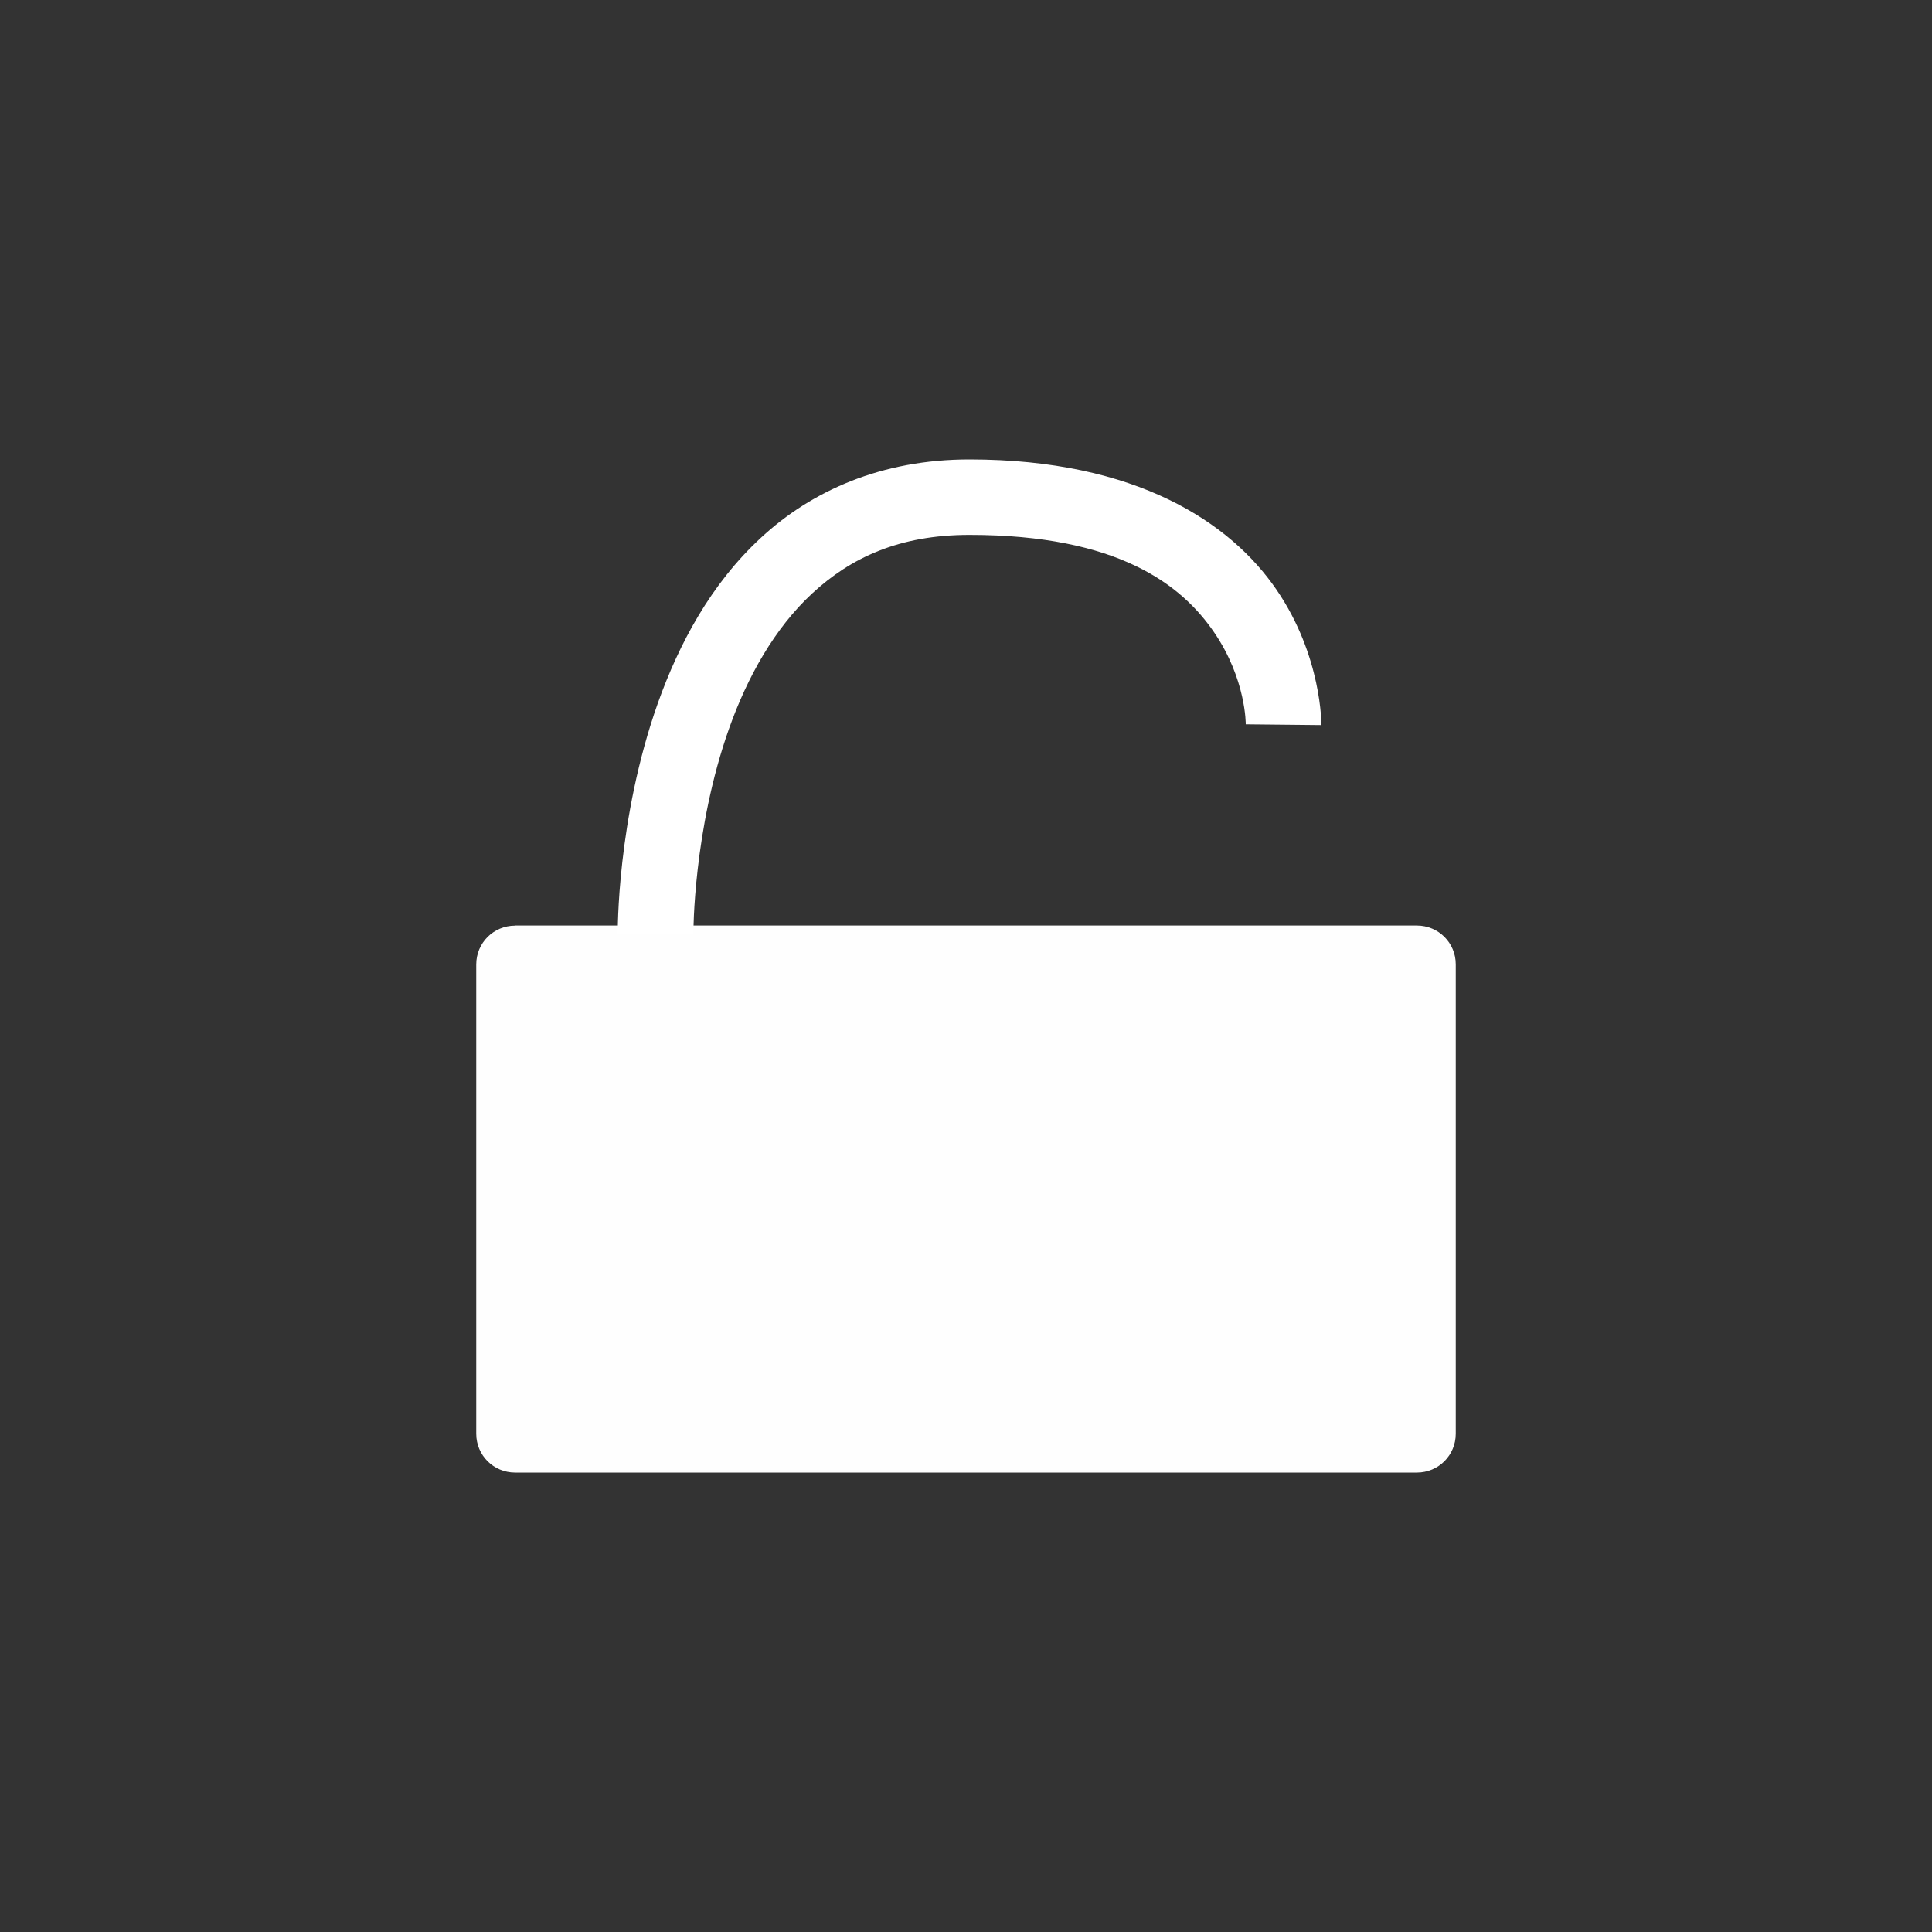<?xml version="1.0" encoding="UTF-8" standalone="no"?>
<svg
   id="Layer_1"
   x="0"
   y="0"
   enable-background="new 0 0 20 20"
   version="1.1"
   viewBox="0 0 20 20"
   width="512"
   height="512"
   xml:space="preserve"
   sodipodi:docname="Unlocked.svg"
   inkscape:version="1.1 (c4e8f9ed74, 2021-05-24)"
   xmlns:inkscape="http://www.inkscape.org/namespaces/inkscape"
   xmlns:sodipodi="http://sodipodi.sourceforge.net/DTD/sodipodi-0.dtd"
   xmlns="http://www.w3.org/2000/svg"
   xmlns:svg="http://www.w3.org/2000/svg"><rect x="0" y="0" width="20" height="20" fill="#333333" stroke="none"/><defs
     id="defs5" /><sodipodi:namedview
     id="namedview3"
     pagecolor="#ffffff"
     bordercolor="#666666"
     borderopacity="1.0"
     inkscape:pageshadow="2"
     inkscape:pageopacity="0.0"
     inkscape:pagecheckerboard="true"
     showgrid="false"
     inkscape:zoom="0.85058594"
     inkscape:cx="414.42021"
     inkscape:cy="185.16648"
     inkscape:window-width="1916"
     inkscape:window-height="1034"
     inkscape:window-x="0"
     inkscape:window-y="21"
     inkscape:window-maximized="1"
     inkscape:current-layer="Layer_1" /><path
     id="rect5933"
     style="opacity:0.996;fill:#ffffff;fill-opacity:0.998;stroke-width:0.984;stroke-linecap:round;stroke-linejoin:round"
     d="m 5.332,9.581 h 9.336 c 0.223,0 0.402,0.179 0.402,0.402 V 14.842 c 0,0.223 -0.179,0.402 -0.402,0.402 H 5.332 c -0.223,0 -0.402,-0.179 -0.402,-0.402 V 9.984 c 0,-0.223 0.179,-0.402 0.402,-0.402 z" /><path
     style="color:#000000;fill:#ffffff;-inkscape-stroke:none;fill-opacity:0.998"
     d="m 10.035,4.756 c -0.91,0 -1.634,0.326 -2.156,0.809 C 7.356,6.047 7.028,6.669 6.812,7.273 6.382,8.482 6.395,9.666 6.395,9.666 l 0.783,-0.006 c 0,0 -0.003,-1.073 0.371,-2.123 C 7.736,7.012 8.016,6.505 8.41,6.141 8.805,5.776 9.305,5.537 10.035,5.537 c 1.546,0 2.2,0.521 2.533,1.008 0.333,0.487 0.328,0.953 0.328,0.953 l 0.783,0.008 c 0,0 0.008,-0.712 -0.465,-1.402 C 12.742,5.413 11.768,4.756 10.035,4.756 Z"
     id="path5935" /></svg>
